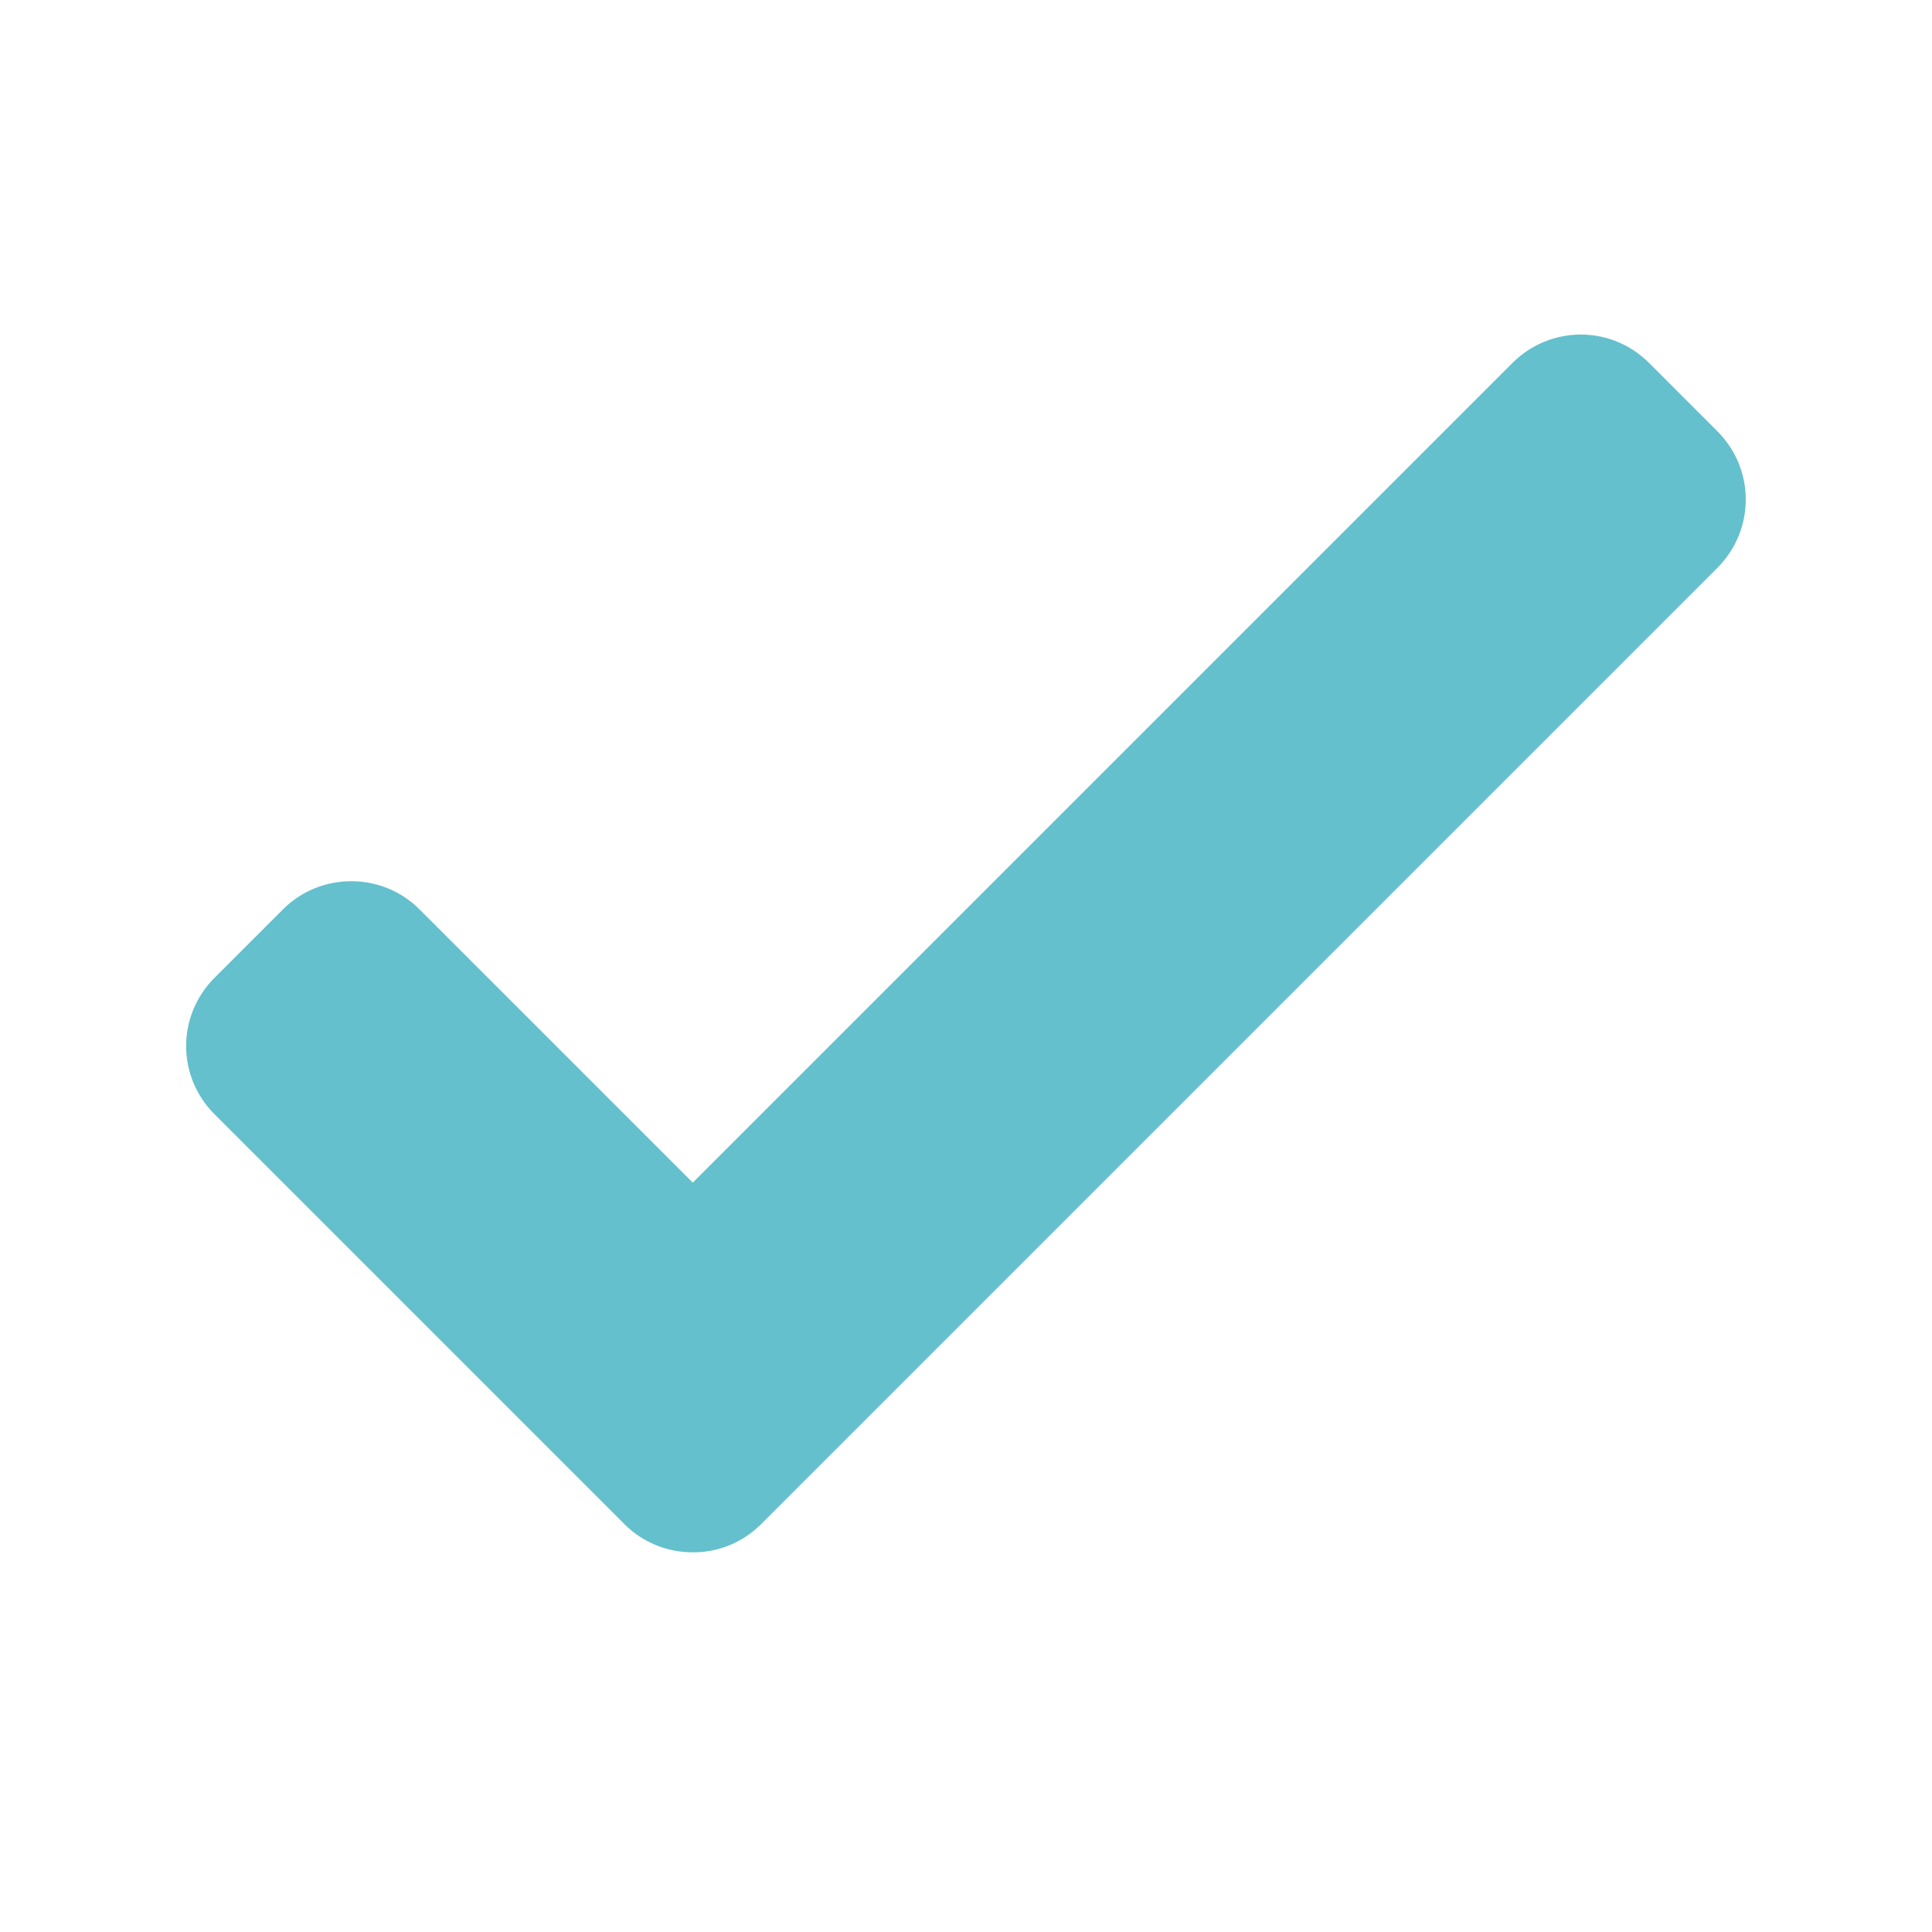 <?xml version="1.0" encoding="UTF-8" standalone="no"?>
<svg width="20px" height="20px" viewBox="0 0 20 20" version="1.1" xmlns="http://www.w3.org/2000/svg" xmlns:xlink="http://www.w3.org/1999/xlink">
    <!-- Generator: Sketch 3.6.1 (26313) - http://www.bohemiancoding.com/sketch -->
    <title>iconCheck20Green</title>
    <desc>Created with Sketch.</desc>
    <defs></defs>
    <g id="Assets" stroke="none" stroke-width="1" fill="none" fill-rule="evenodd">
        <g id="iconCheck20Green" fill="#64C0CD">
            <g id="icon-check" transform="translate(0, -1)">
                <path d="M11,14 L6.997,14 C6.453,14 6,14.447 6,14.999 L6,16.001 C6,16.557 6.446,17 6.997,17 L13.003,17 C13.275,17 13.524,16.888 13.705,16.707 C13.889,16.526 14,16.276 14,15.999 L14,2.001 C14,1.445 13.553,1 13.001,1 L11.999,1 C11.443,1 11,1.448 11,2.001 L11,14 Z" id="Rectangle-3" transform="translate(10, 9) rotate(-315) translate(-10, -9) "></path>
            </g>
        </g>
    </g>
</svg>
